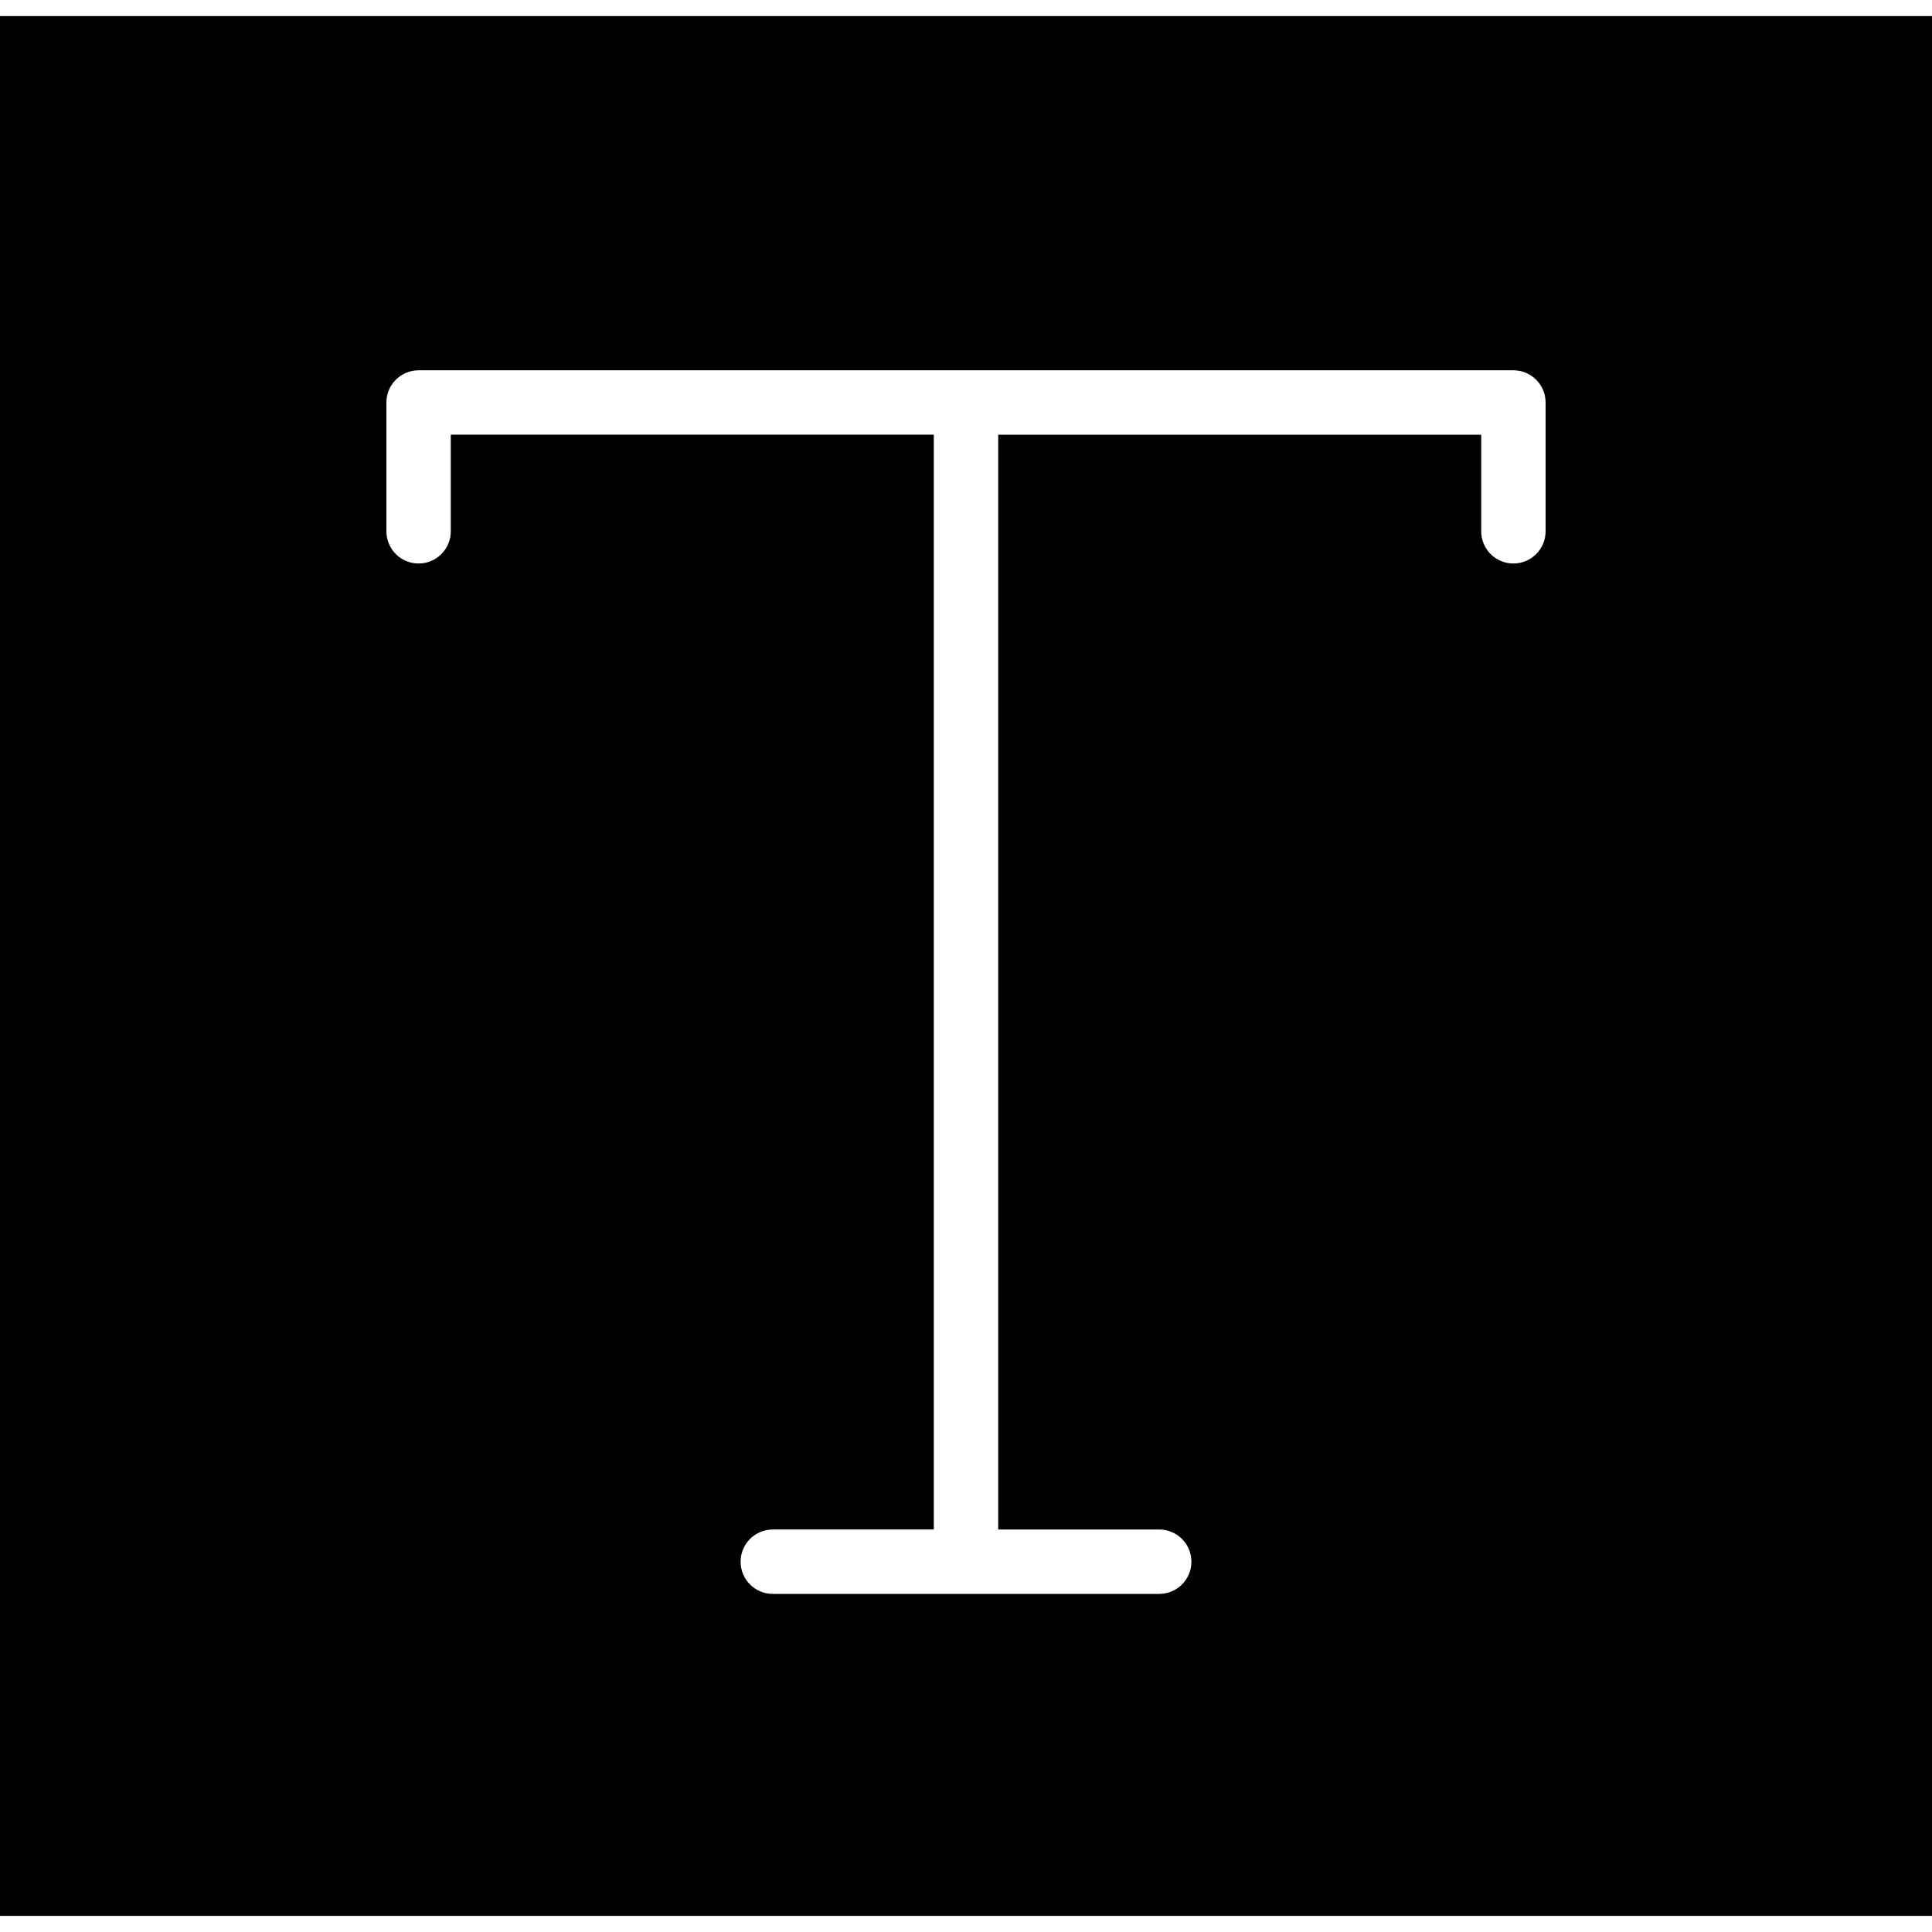 <?xml version="1.0" encoding="iso-8859-1"?>
<!-- Generator: Adobe Illustrator 19.0.0, SVG Export Plug-In . SVG Version: 6.00 Build 0)  -->
<svg version="1.1" id="Capa_1" xmlns="http://www.w3.org/2000/svg" xmlns:xlink="http://www.w3.org/1999/xlink" x="0px" y="0px"
	 viewBox="0 0 60 60" style="enable-background:new 0 0 60 60;" xml:space="preserve">
<path d="M0,0.5v59h60v-59H0z M48,16.5c0,0.553-0.448,1-1,1s-1-0.447-1-1v-3H31v34h5c0.552,0,1,0.447,1,1s-0.448,1-1,1H24
	c-0.552,0-1-0.447-1-1s0.448-1,1-1h5v-34H14v3c0,0.553-0.448,1-1,1s-1-0.447-1-1v-4c0-0.553,0.448-1,1-1h34c0.552,0,1,0.447,1,1
	V16.5z"/>
<g>
</g>
<g>
</g>
<g>
</g>
<g>
</g>
<g>
</g>
<g>
</g>
<g>
</g>
<g>
</g>
<g>
</g>
<g>
</g>
<g>
</g>
<g>
</g>
<g>
</g>
<g>
</g>
<g>
</g>
</svg>
